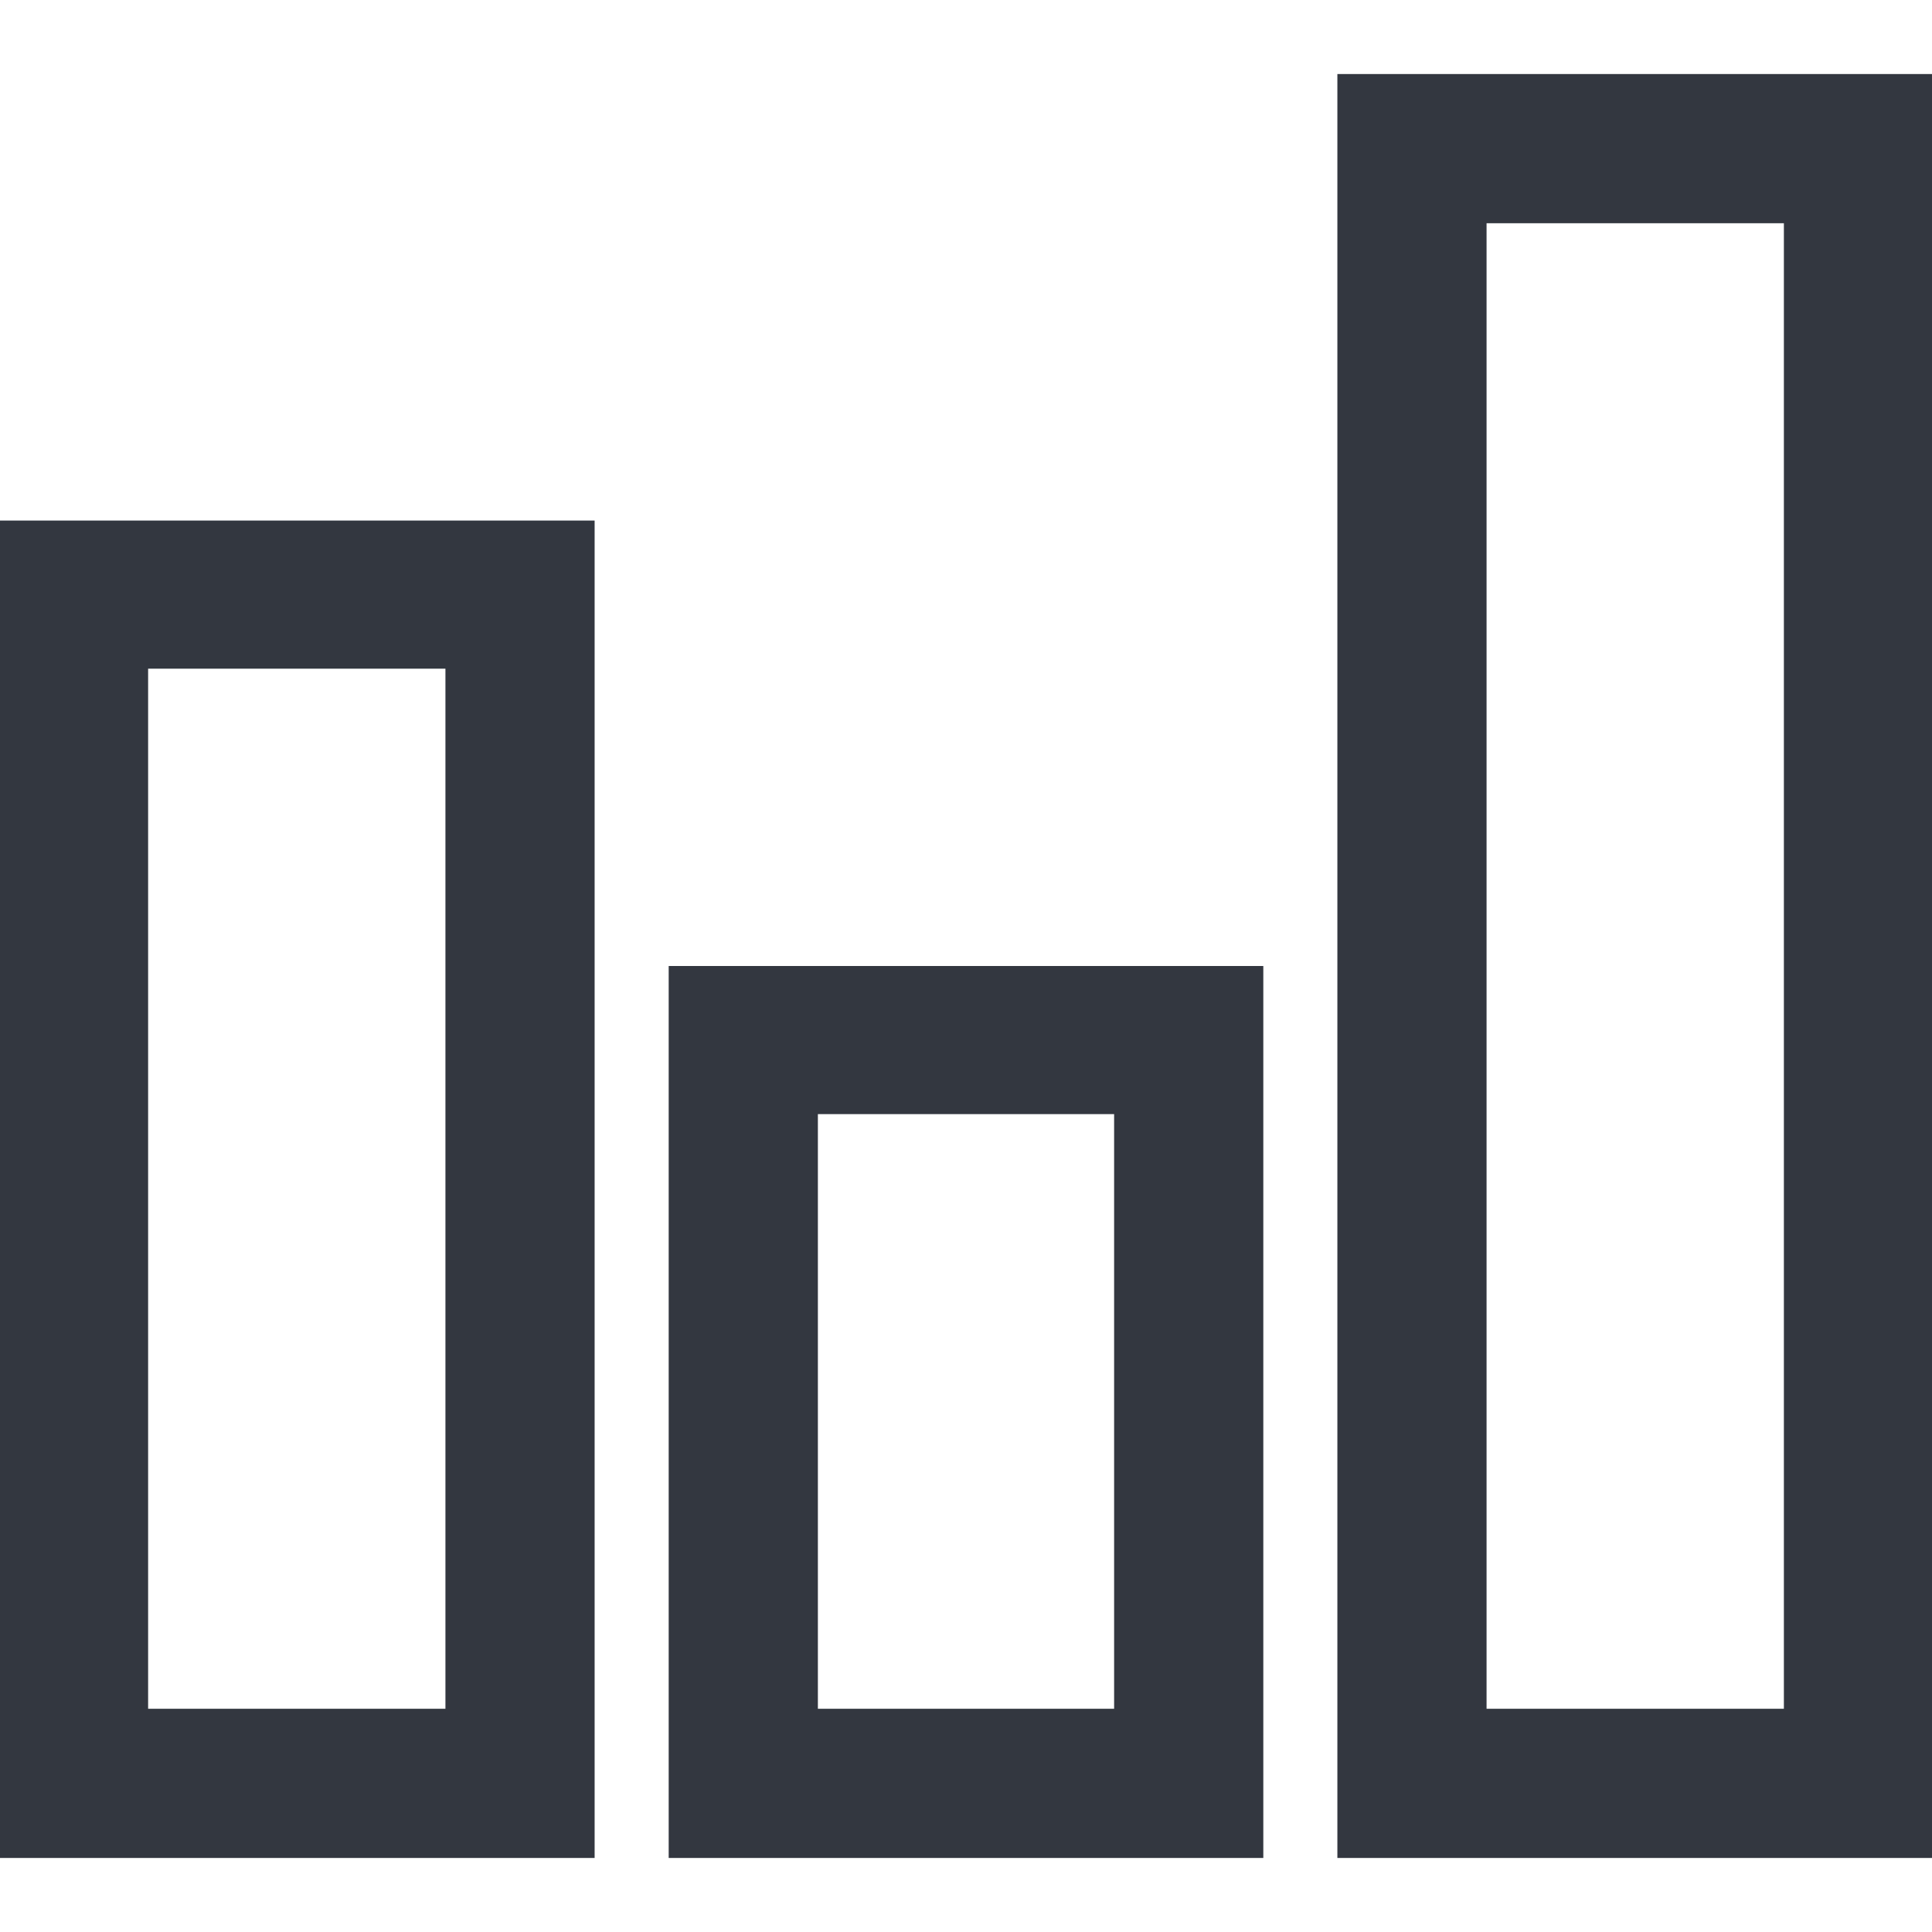<svg xmlns="http://www.w3.org/2000/svg" viewBox="0 0 18 18"><defs><style>.a{fill:#333740;}</style></defs><title>MOS icons NEW</title><path class="a" d="M0,4.85H5.54V17.31H0V4.85ZM1.38,6.23v9.69H4.15V6.23ZM6.23,9h5.54v8.31H6.23V9Zm1.39,1.38v5.54h2.76V10.38ZM12.46.69H18V17.31H12.46V.69Zm1.39,1.39V15.92h2.77V2.08Z"/></svg>
